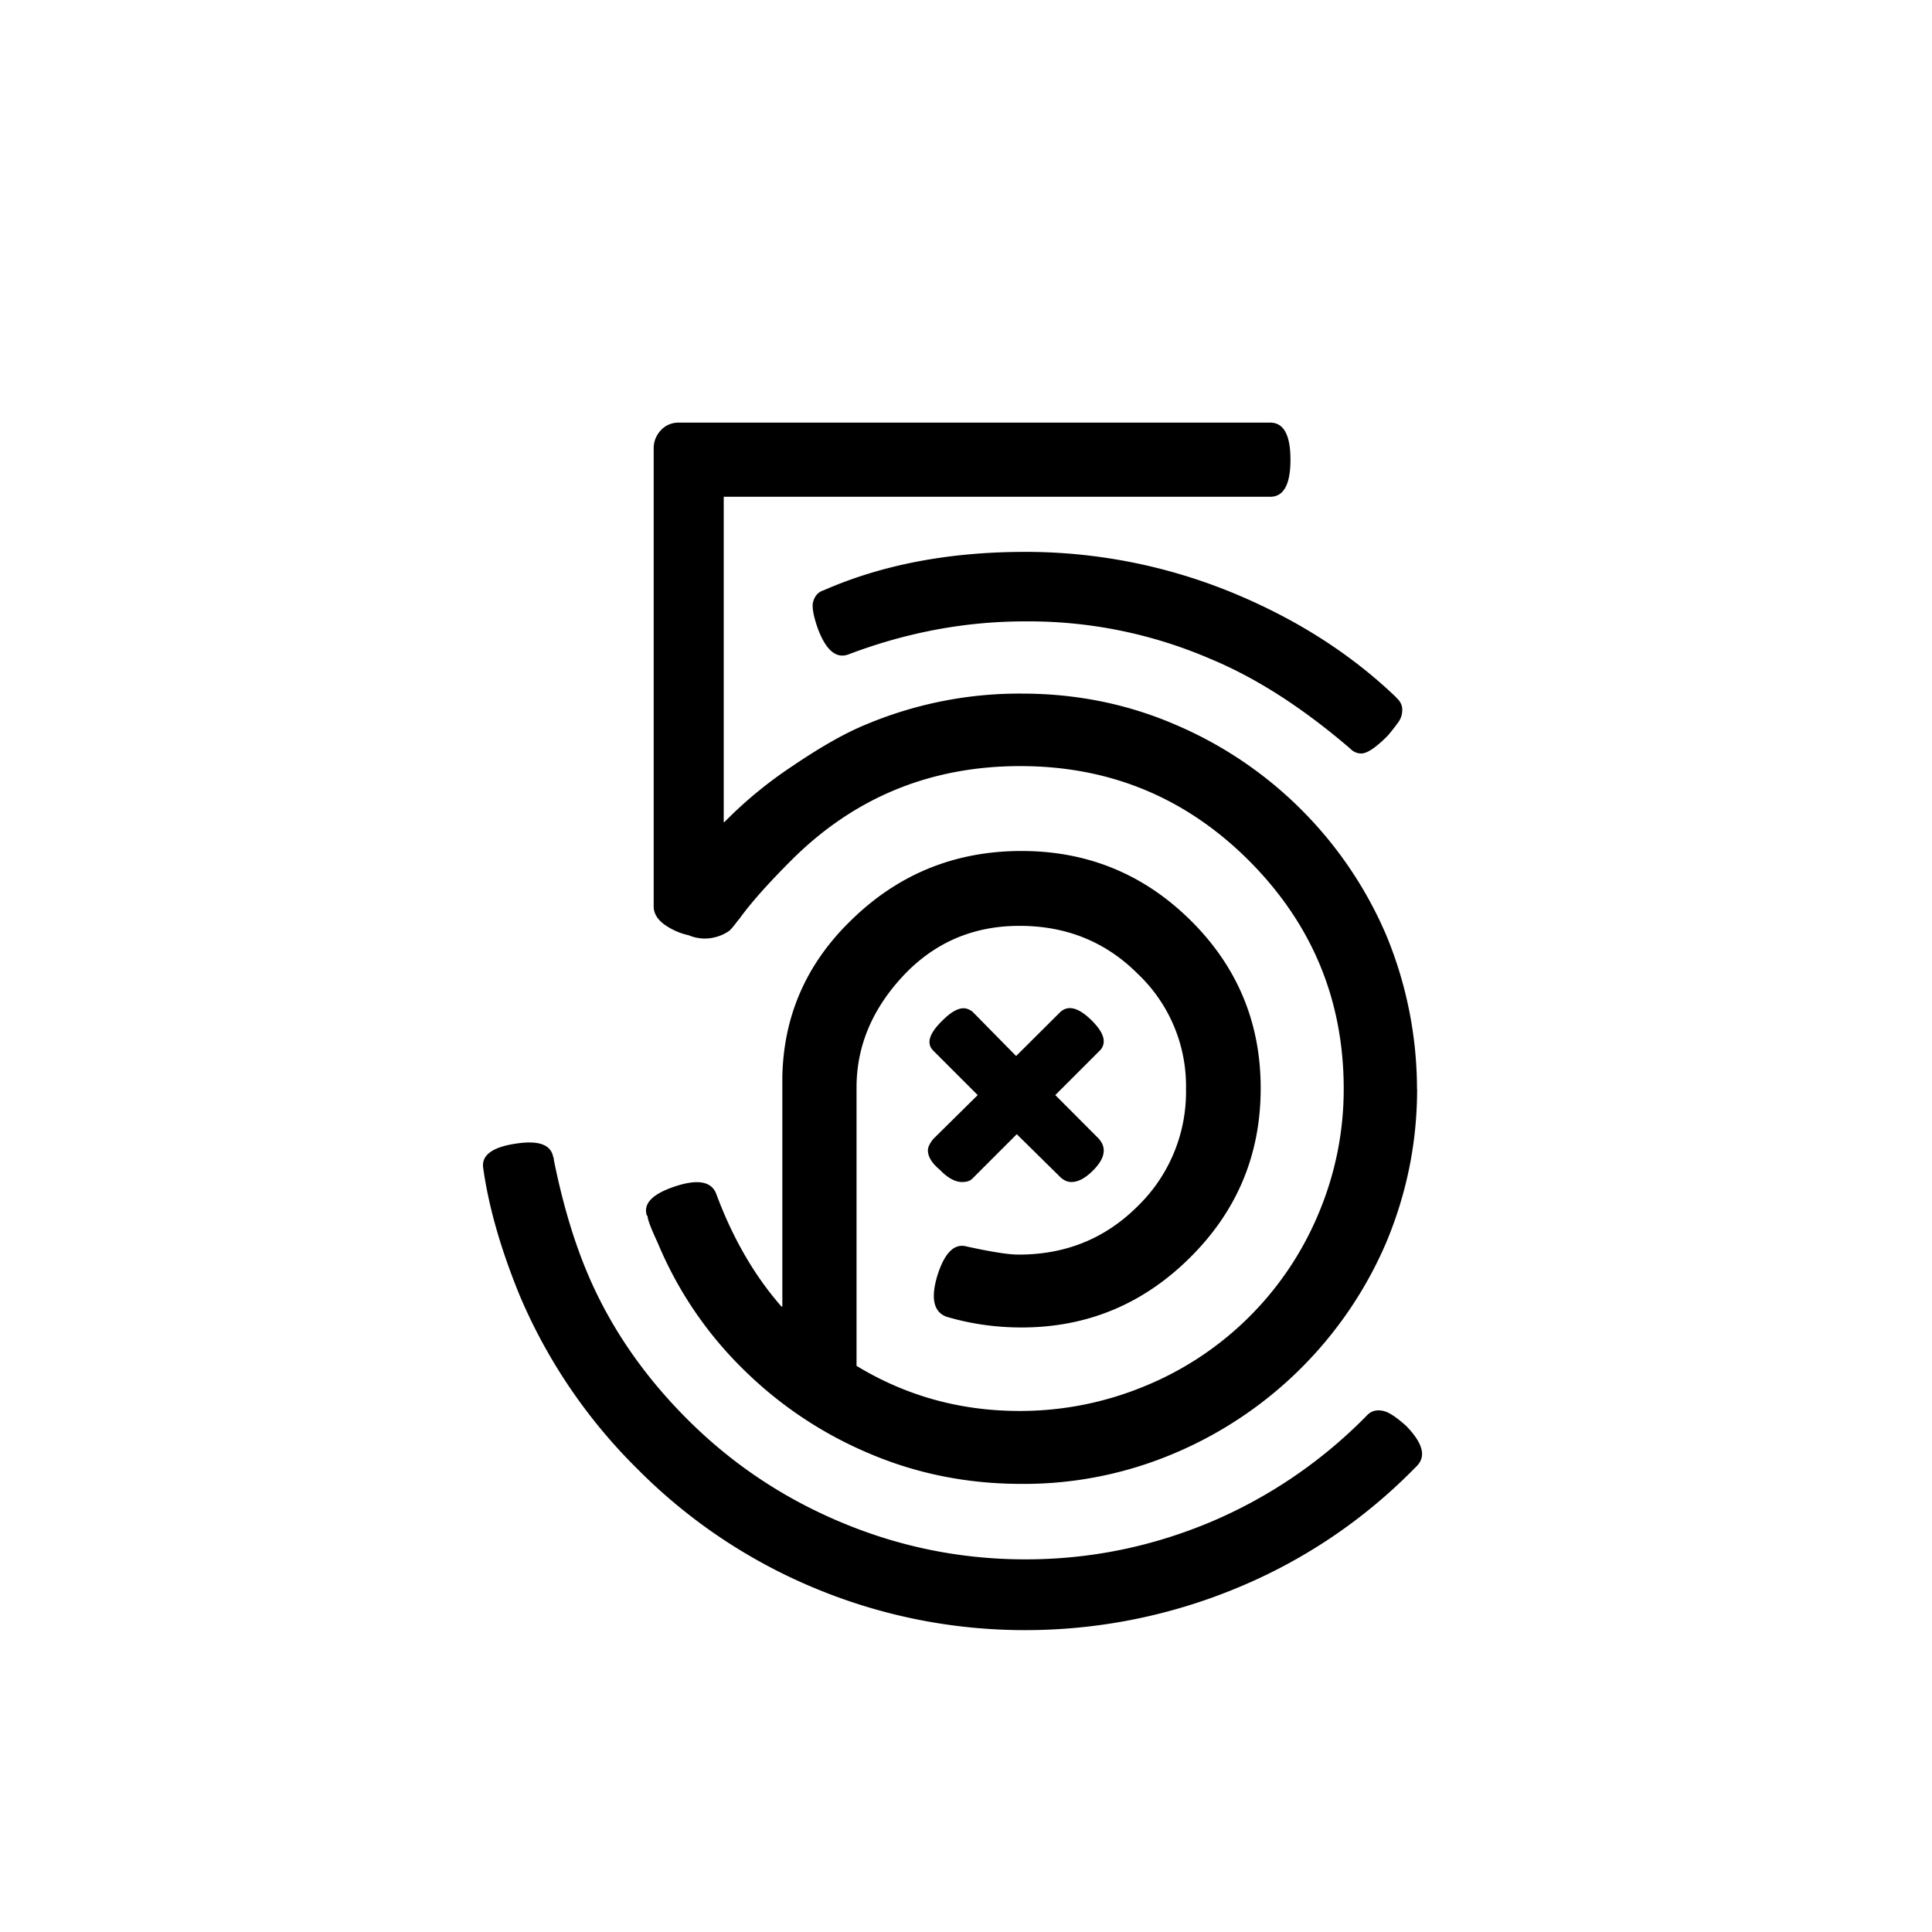 <svg width="32" height="32" xmlns="http://www.w3.org/2000/svg"><g fill-rule="evenodd"><path d="M23.483 24.266l-.067.067a8.826 8.826 0 0 1-2.89 1.953 9.136 9.136 0 0 1-3.538.714 9.028 9.028 0 0 1-3.538-.714 8.978 8.978 0 0 1-2.89-1.953 8.934 8.934 0 0 1-1.954-2.88c-.313-.766-.514-1.47-.603-2.11-.03-.208.15-.342.536-.4.378-.06.587.014.624.222.007.008.01.022.01.045.135.67.306 1.26.514 1.774.372.923.938 1.764 1.697 2.523.73.73 1.57 1.294 2.522 1.696.982.417 2.01.625 3.08.625 1.065 0 2.09-.208 3.08-.625a7.96 7.96 0 0 0 2.512-1.696l.066-.067c.074-.075.167-.097.28-.067.088.022.21.104.367.245.268.276.33.49.19.648zm-5.268-6.864l-.736.736.702.704c.156.156.13.338-.078.546-.127.127-.246.19-.358.19-.074 0-.145-.037-.212-.11l-.692-.682-.736.736c-.037.038-.093.056-.168.056-.11 0-.226-.06-.346-.178l-.022-.023c-.134-.11-.2-.22-.2-.323 0-.053.03-.116.09-.19l.735-.726-.736-.736c-.12-.12-.068-.287.155-.502.134-.134.25-.2.346-.2.045 0 .094.017.146.054l.725.737.727-.724c.134-.127.312-.08.535.145.2.202.242.365.123.492zm5.257.636c0 .878-.17 1.726-.513 2.545a6.615 6.615 0 0 1-3.493 3.482 6.374 6.374 0 0 1-2.546.513c-.9 0-1.748-.17-2.544-.513a6.615 6.615 0 0 1-2.087-1.407 6.34 6.34 0 0 1-1.396-2.075c-.112-.24-.168-.387-.168-.447h-.01c-.068-.2.092-.364.48-.49.37-.12.594-.075.67.133.274.736.635 1.357 1.08 1.863h.013v-3.807c.02-1.012.4-1.875 1.137-2.59.78-.766 1.722-1.15 2.824-1.15 1.094 0 2.028.384 2.802 1.15.774.767 1.16 1.693 1.16 2.78 0 1.094-.388 2.027-1.166 2.8-.777.775-1.71 1.162-2.795 1.162-.43 0-.848-.06-1.25-.18-.208-.082-.256-.31-.144-.68.12-.38.282-.54.49-.48l.157.033c.104.022.225.045.363.067.137.022.25.033.34.033.774 0 1.43-.266 1.964-.798a2.64 2.64 0 0 0 .804-1.947 2.56 2.56 0 0 0-.804-1.91c-.528-.527-1.18-.79-1.953-.79-.796 0-1.458.297-1.986.892-.476.536-.714 1.13-.714 1.786v4.61c.82.498 1.72.747 2.7.747a5.39 5.39 0 0 0 2.066-.408 5.287 5.287 0 0 0 2.896-2.885 5.28 5.28 0 0 0 .407-2.042c0-1.473-.524-2.734-1.573-3.784-1.042-1.04-2.303-1.562-3.784-1.562-1.488 0-2.753.52-3.794 1.562-.395.395-.68.718-.86.97l-.022.024c-.06.082-.108.14-.145.173a.704.704 0 0 1-.24.107.677.677 0 0 1-.43-.034A1.104 1.104 0 0 1 11 15.31c-.115-.086-.173-.185-.173-.297v-7.59c0-.11.04-.21.117-.295A.396.396 0 0 1 11.25 7h9.79c.222 0 .334.205.334.614 0 .41-.112.614-.335.614h-9.052v5.39h.01a6.958 6.958 0 0 1 1.14-.937c.46-.312.862-.54 1.204-.68a6.563 6.563 0 0 1 2.58-.513c.9 0 1.747.17 2.543.513a6.615 6.615 0 0 1 3.494 3.482 6.67 6.67 0 0 1 .512 2.556zm-.346-6.484c.067.06.1.126.1.2 0 .075-.02.142-.06.2-.042.06-.103.14-.185.236-.193.193-.338.29-.434.29a.246.246 0 0 1-.18-.078c-.788-.677-1.558-1.172-2.31-1.485a7.6 7.6 0 0 0-3.08-.625c-.99 0-1.964.183-2.924.547-.2.074-.368-.064-.502-.414-.067-.186-.097-.327-.09-.424.023-.12.083-.193.18-.223.967-.425 2.08-.637 3.336-.637a9 9 0 0 1 3.527.714c1.02.432 1.894.997 2.623 1.697z"/><path d="M20.82 18.86l.086-.04-.086.04z"/></g></svg>